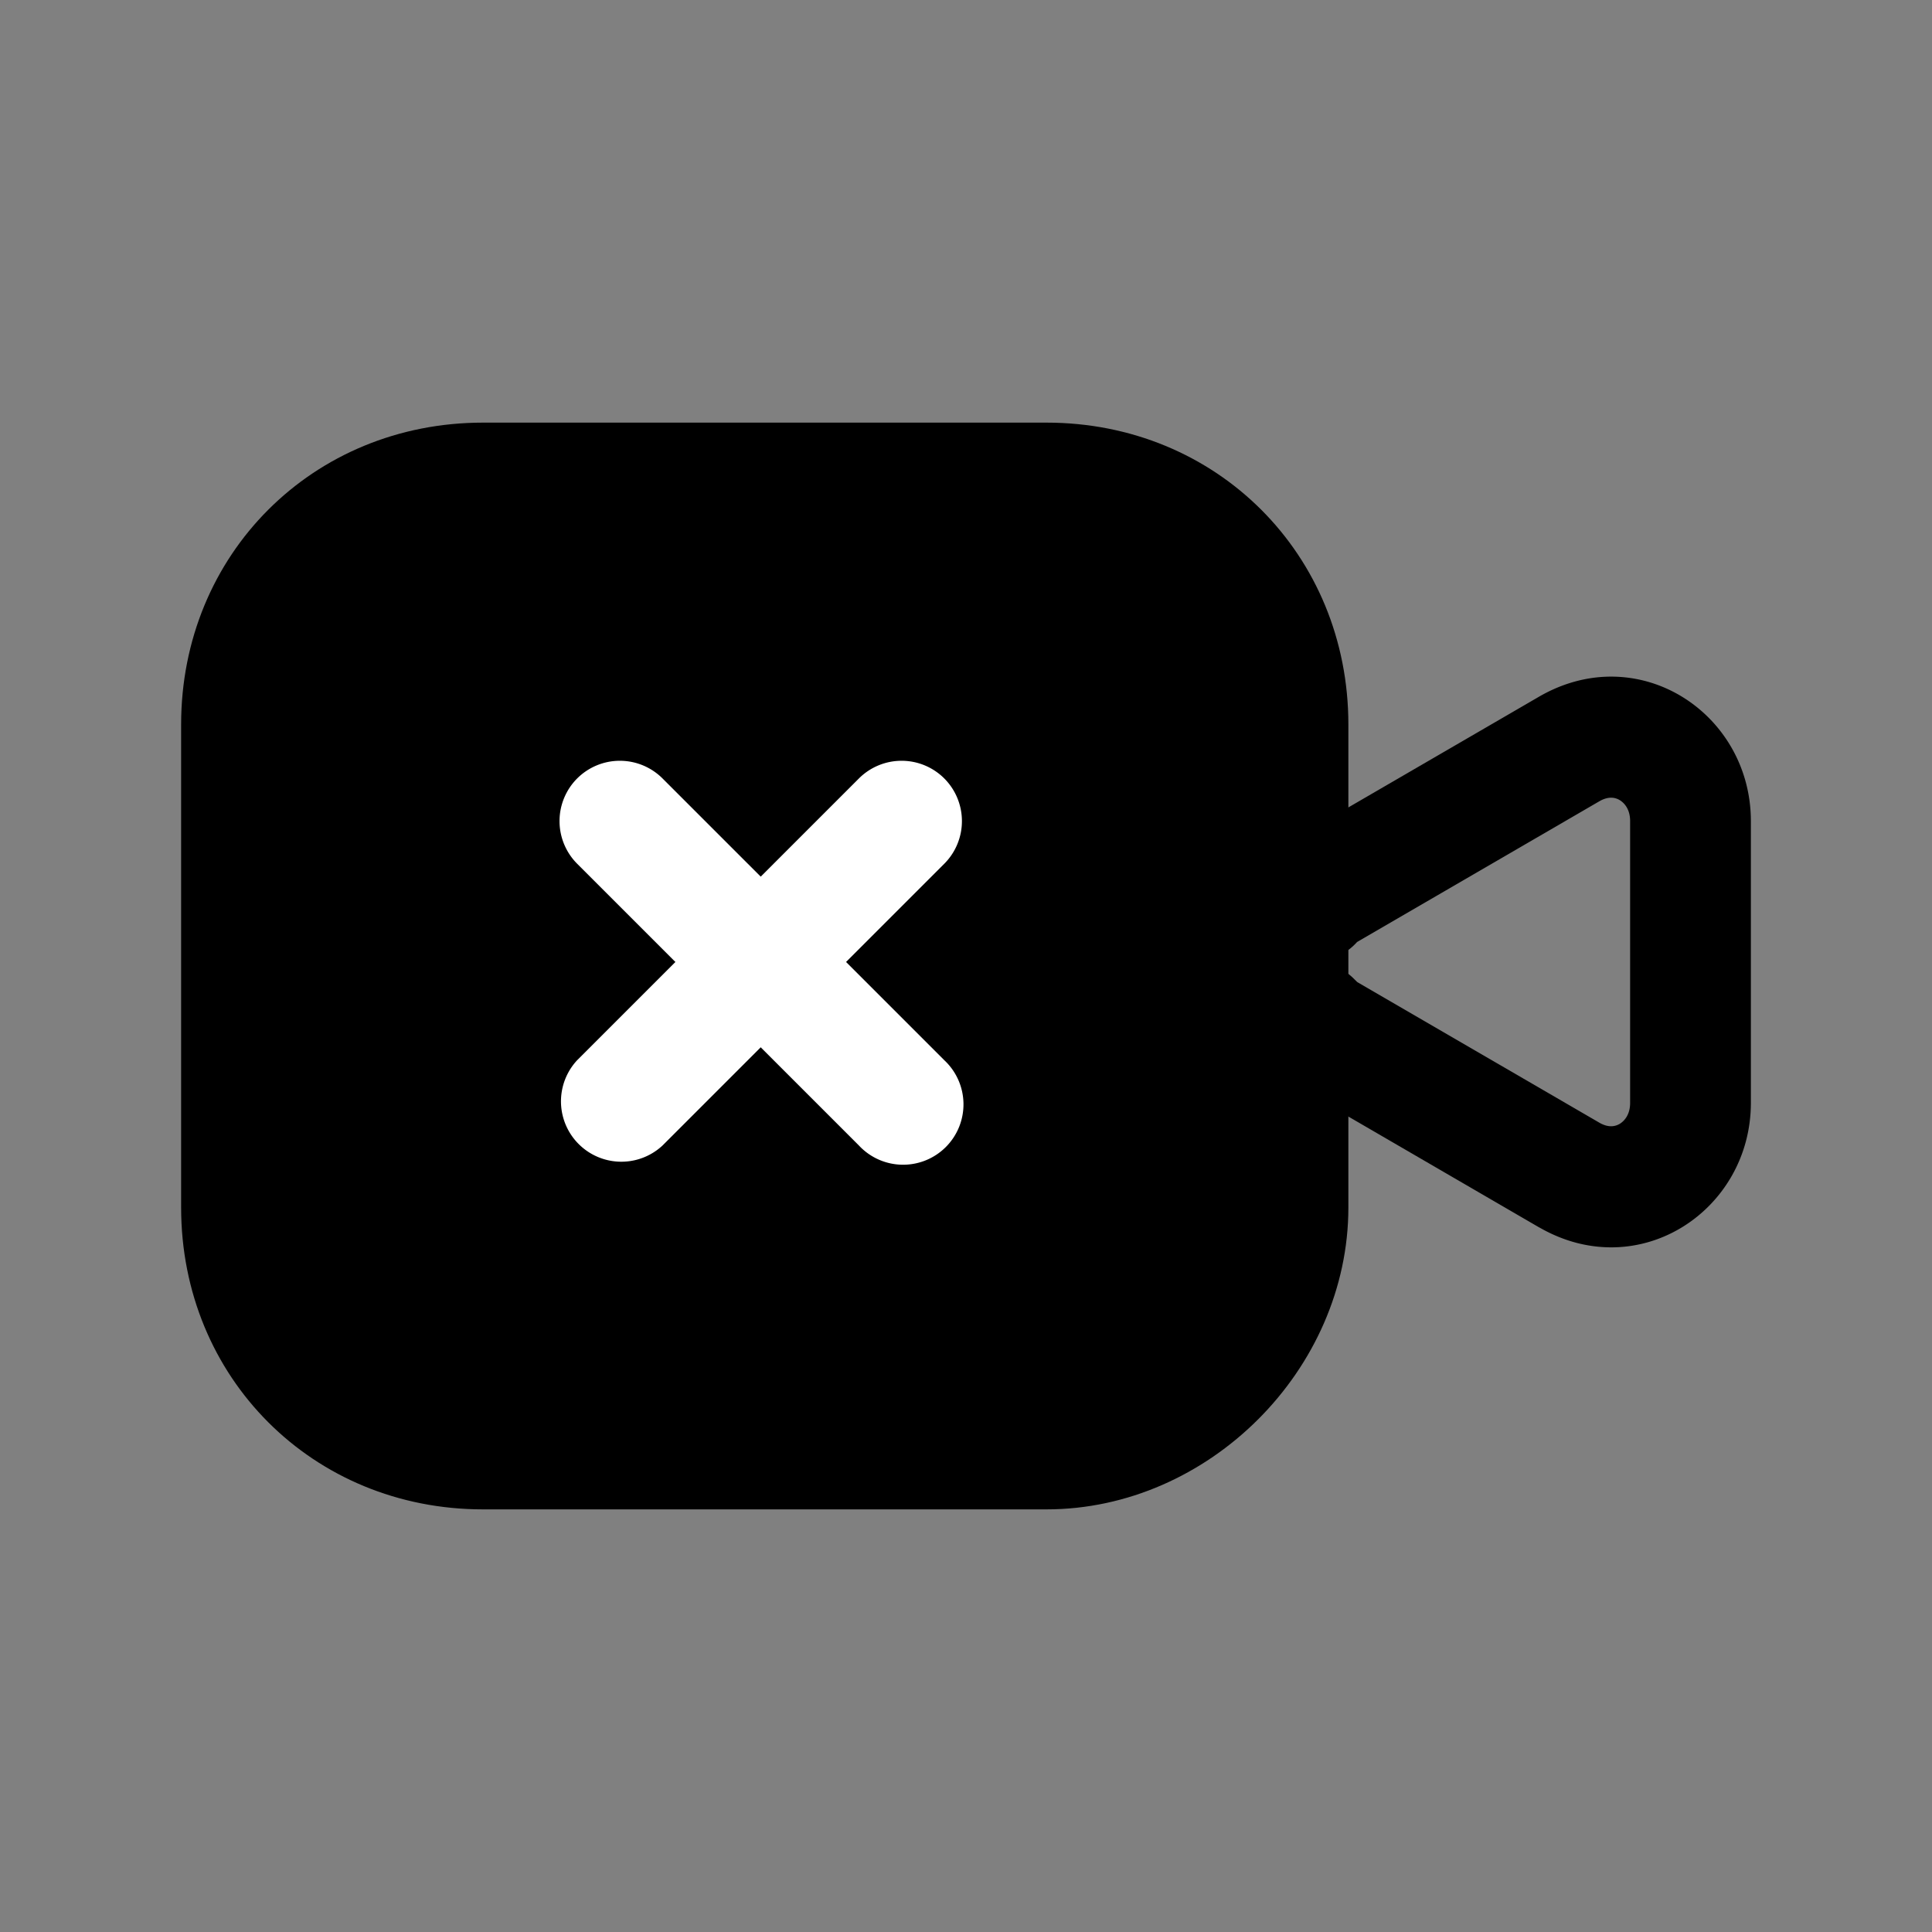 <svg xmlns="http://www.w3.org/2000/svg" fill="none" viewBox="0 0 24 24">
  <rect x="0" y="0" width="24" height="24" fill="#808080" stroke="none"/>
  <path fill="#000" d="M13 18H6c-1.7 0-3-1.3-3-3V9c0-1.7 1.3-3 3-3h7c1.7 0 3 1.3 3 3v6c0 1.6-1.4 3-3 3"/>
  <path fill="#000" fill-rule="evenodd" d="M6 6.75c-1.286 0-2.25.964-2.25 2.25v6c0 1.286.964 2.25 2.25 2.25h7c1.186 0 2.25-1.064 2.25-2.25V9c0-1.286-.964-2.25-2.25-2.25zM2.25 9c0-2.114 1.636-3.75 3.75-3.75h7c2.114 0 3.75 1.636 3.75 3.75v6c0 2.014-1.736 3.75-3.75 3.75H6c-2.114 0-3.75-1.636-3.75-3.75z" clip-rule="evenodd"/>
  <path fill="#000" fill-rule="evenodd" d="M19.128 8.649c1.236-.706 2.622.217 2.622 1.551v3.5c0 1.334-1.386 2.258-2.622 1.551l-.005-.002-3.184-1.85-.17-.169a.75.75 0 1 1 1.061-1.06l.031.03 3.013 1.75c.108.06.19.045.248.01.064-.04.128-.121.128-.26v-3.5c0-.139-.064-.22-.128-.26-.058-.035-.14-.05-.248.01l-3.016 1.752a.75.75 0 0 1-1.308-.502h.75-.75v-.026a1 1 0 0 1 .012-.113.84.84 0 0 1 .556-.664z" clip-rule="evenodd"/>
  <path fill="#fff" fill-rule="evenodd" d="M11.73 9.67a.75.75 0 0 1 0 1.06l-3.5 3.5a.75.75 0 0 1-1.06-1.06l3.5-3.5a.75.75 0 0 1 1.06 0" clip-rule="evenodd"/>
  <path fill="#fff" fill-rule="evenodd" d="M7.17 9.67a.75.75 0 0 1 1.06 0l3.5 3.5a.75.75 0 1 1-1.06 1.06l-3.5-3.5a.75.75 0 0 1 0-1.06" clip-rule="evenodd"/>
</svg>
